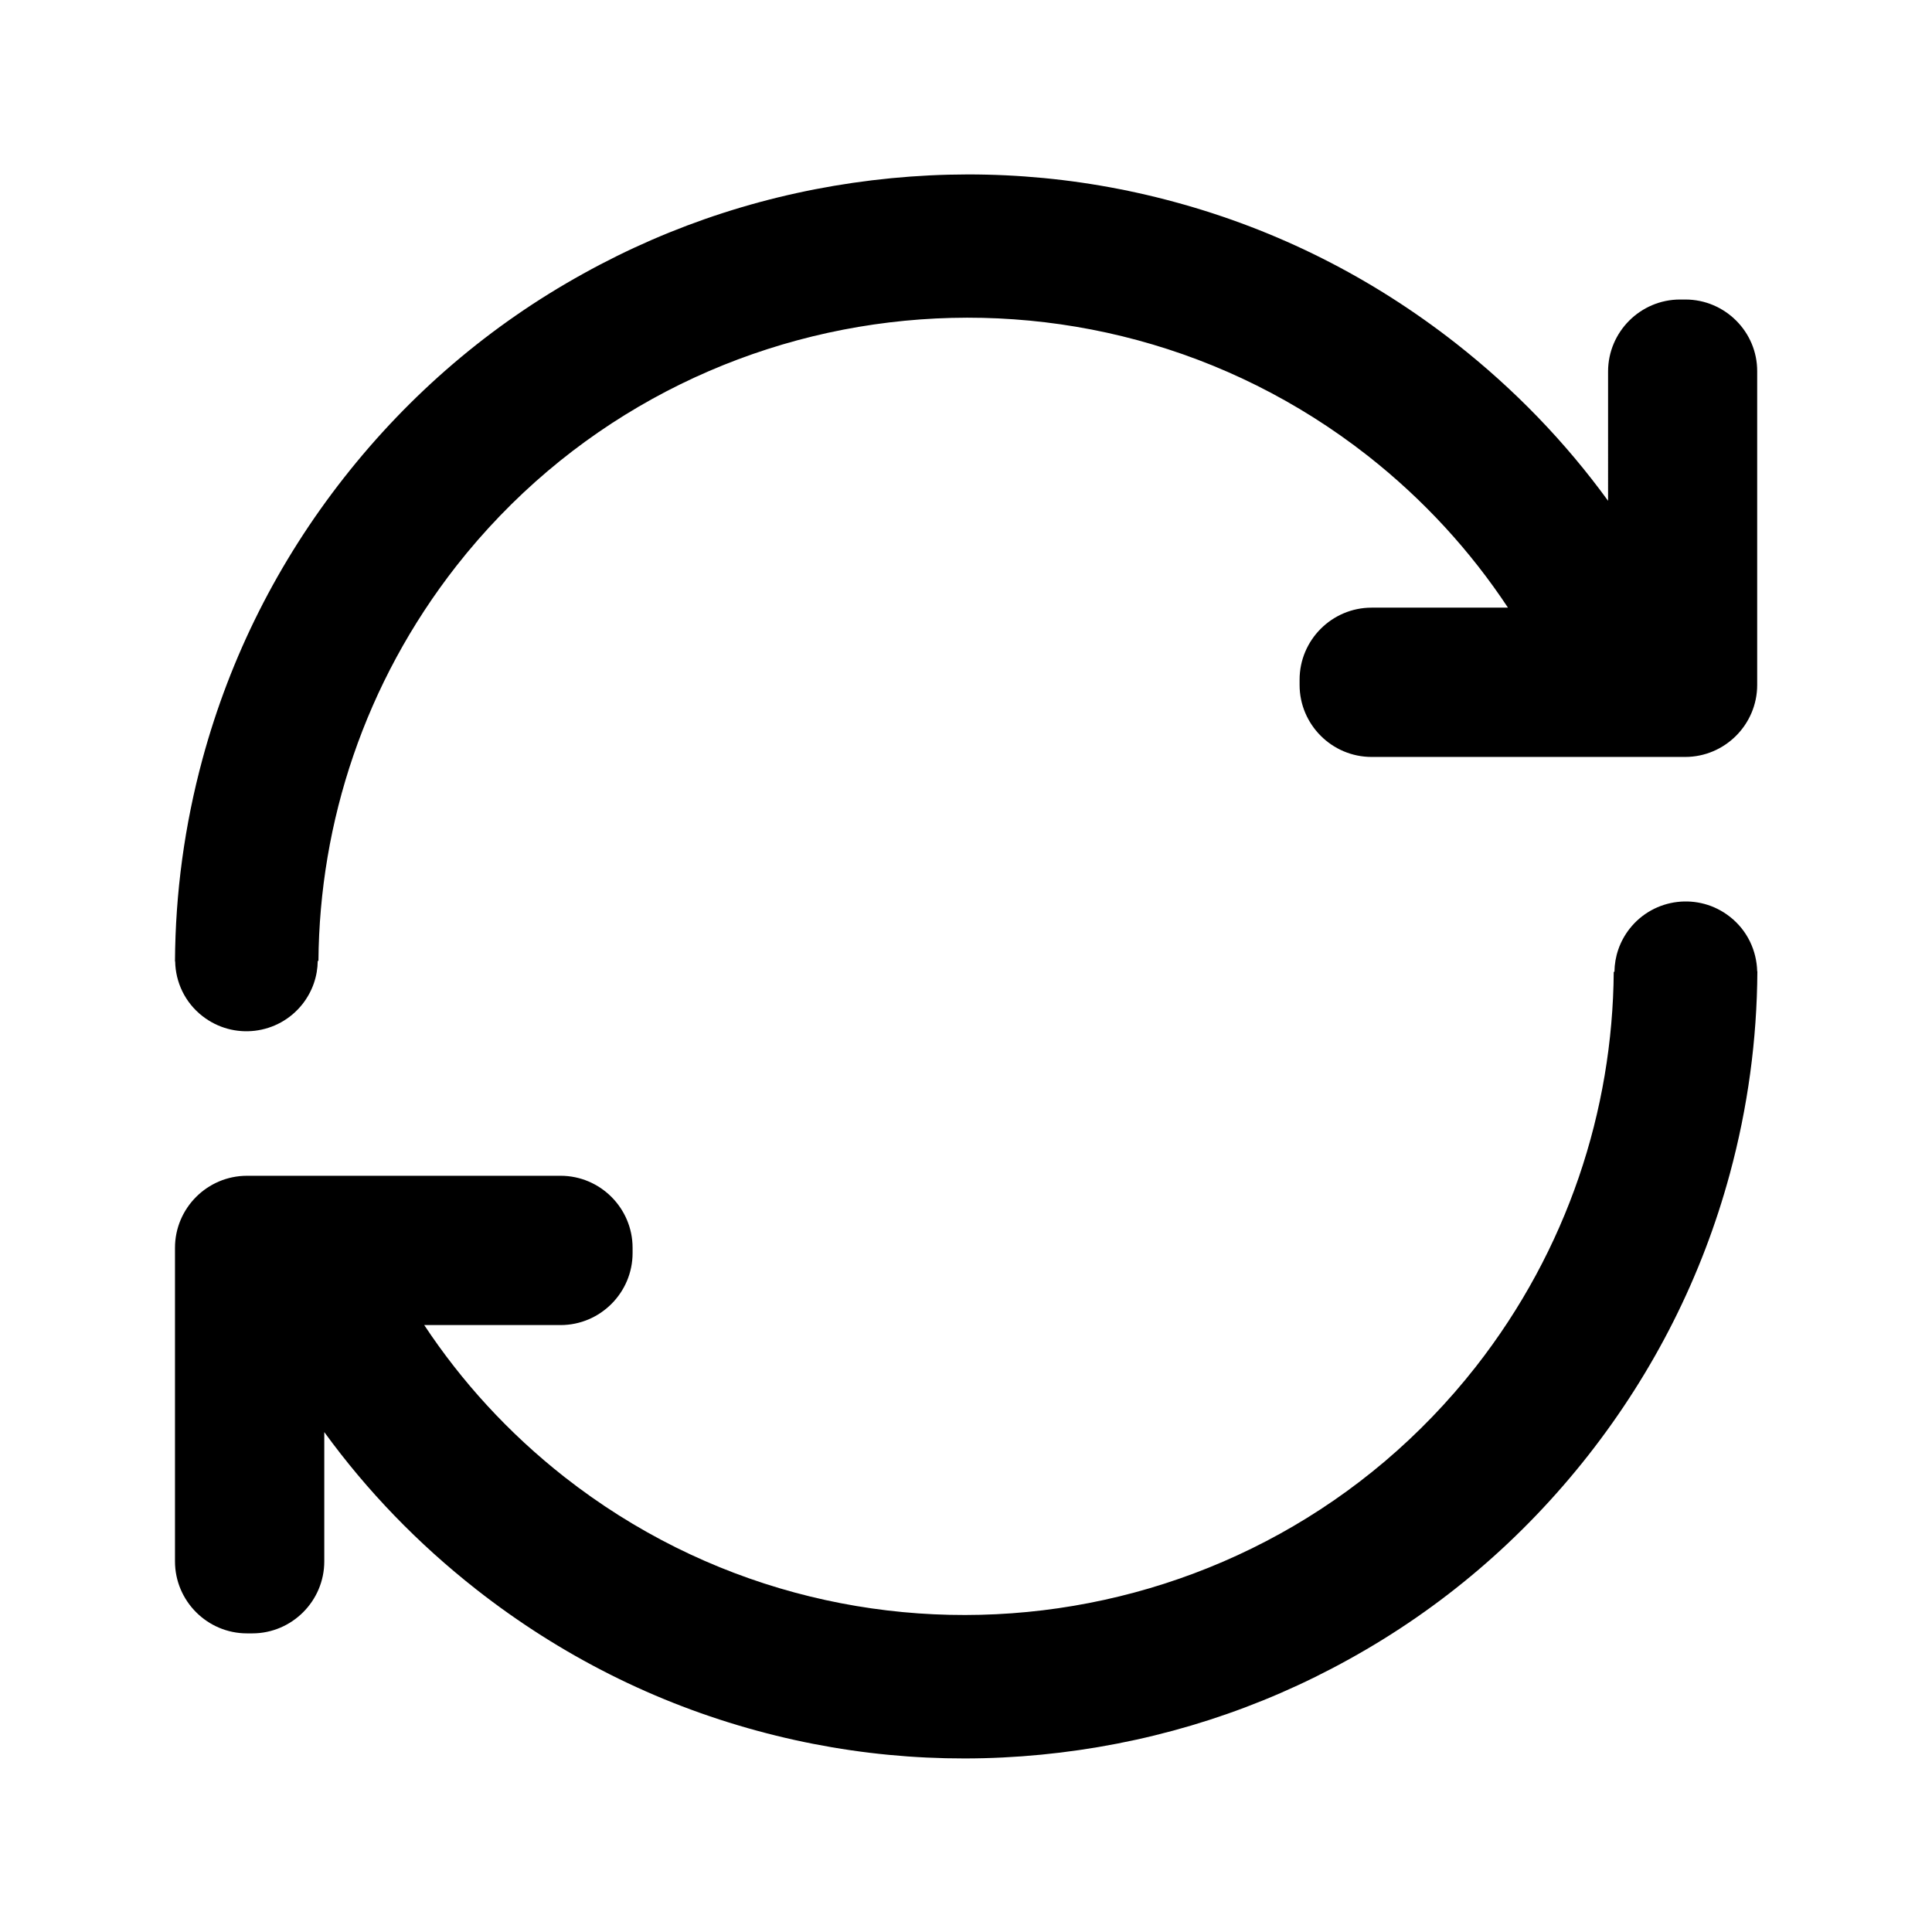 <?xml version="1.0" standalone="no"?><!DOCTYPE svg PUBLIC "-//W3C//DTD SVG 1.1//EN" "http://www.w3.org/Graphics/SVG/1.1/DTD/svg11.dtd"><svg t="1757387901315" class="icon" viewBox="0 0 1024 1024" version="1.1" xmlns="http://www.w3.org/2000/svg" p-id="1324" xmlns:xlink="http://www.w3.org/1999/xlink" width="200" height="200"><path d="M916.812 485.844c-16.406-12.844-40.125-10.031-53.062 6.375-5.344 6.844-7.969 14.812-8.062 22.875h-0.375c-0.562 73.406-24.469 147.188-73.125 209.344-117.094 149.25-333.75 175.406-483 58.406-29.719-23.344-54.562-50.625-74.344-80.531h72.281c21 0 38.156-17.156 38.156-38.156v-2.812c0-21-17.156-38.156-38.156-38.156H130.906c-21 0-38.156 17.156-38.156 38.156v166.219c0 21 17.156 38.156 38.156 38.156h2.812c21 0 38.156-17.156 38.156-38.156v-68.531c22.688 31.219 49.688 59.156 80.625 83.438 44.625 34.969 94.688 60.188 148.969 74.906 52.406 14.25 106.406 18.094 160.5 11.531 54.094-6.562 105.656-23.156 153.094-49.5 49.219-27.188 91.875-63.656 126.844-108.188 34.969-44.625 60.188-94.688 74.906-148.969 9.562-35.25 14.438-71.25 14.625-107.438h-0.094c-0.281-10.875-5.156-21.656-14.531-28.969zM893.281 158.75h-2.812c-21 0-38.156 17.156-38.156 38.156V265.438c-22.688-31.219-49.688-59.156-80.625-83.438-44.625-34.969-94.688-60.188-148.969-74.906-52.406-14.25-106.406-18.094-160.5-11.531-54.094 6.562-105.656 23.156-153.094 49.5-49.219 27.188-91.875 63.656-126.844 108.188-34.969 44.531-60.188 94.688-74.906 148.875-9.562 35.25-14.438 71.25-14.625 107.438h0.094c0.188 10.969 5.156 21.75 14.438 28.969 16.406 12.844 40.125 10.031 53.062-6.375 5.344-6.844 7.969-14.812 8.062-22.875h0.375c0.562-73.406 24.469-147.188 73.125-209.344 117.094-149.25 333.75-175.406 483-58.406 29.719 23.344 54.562 50.625 74.344 80.531h-72.281c-21 0-38.156 17.156-38.156 38.156v2.812c0 21 17.156 38.156 38.156 38.156h166.219c21 0 38.156-17.156 38.156-38.156V196.812c0.094-20.906-17.062-38.062-38.062-38.062z" p-id="1325"></path></svg>